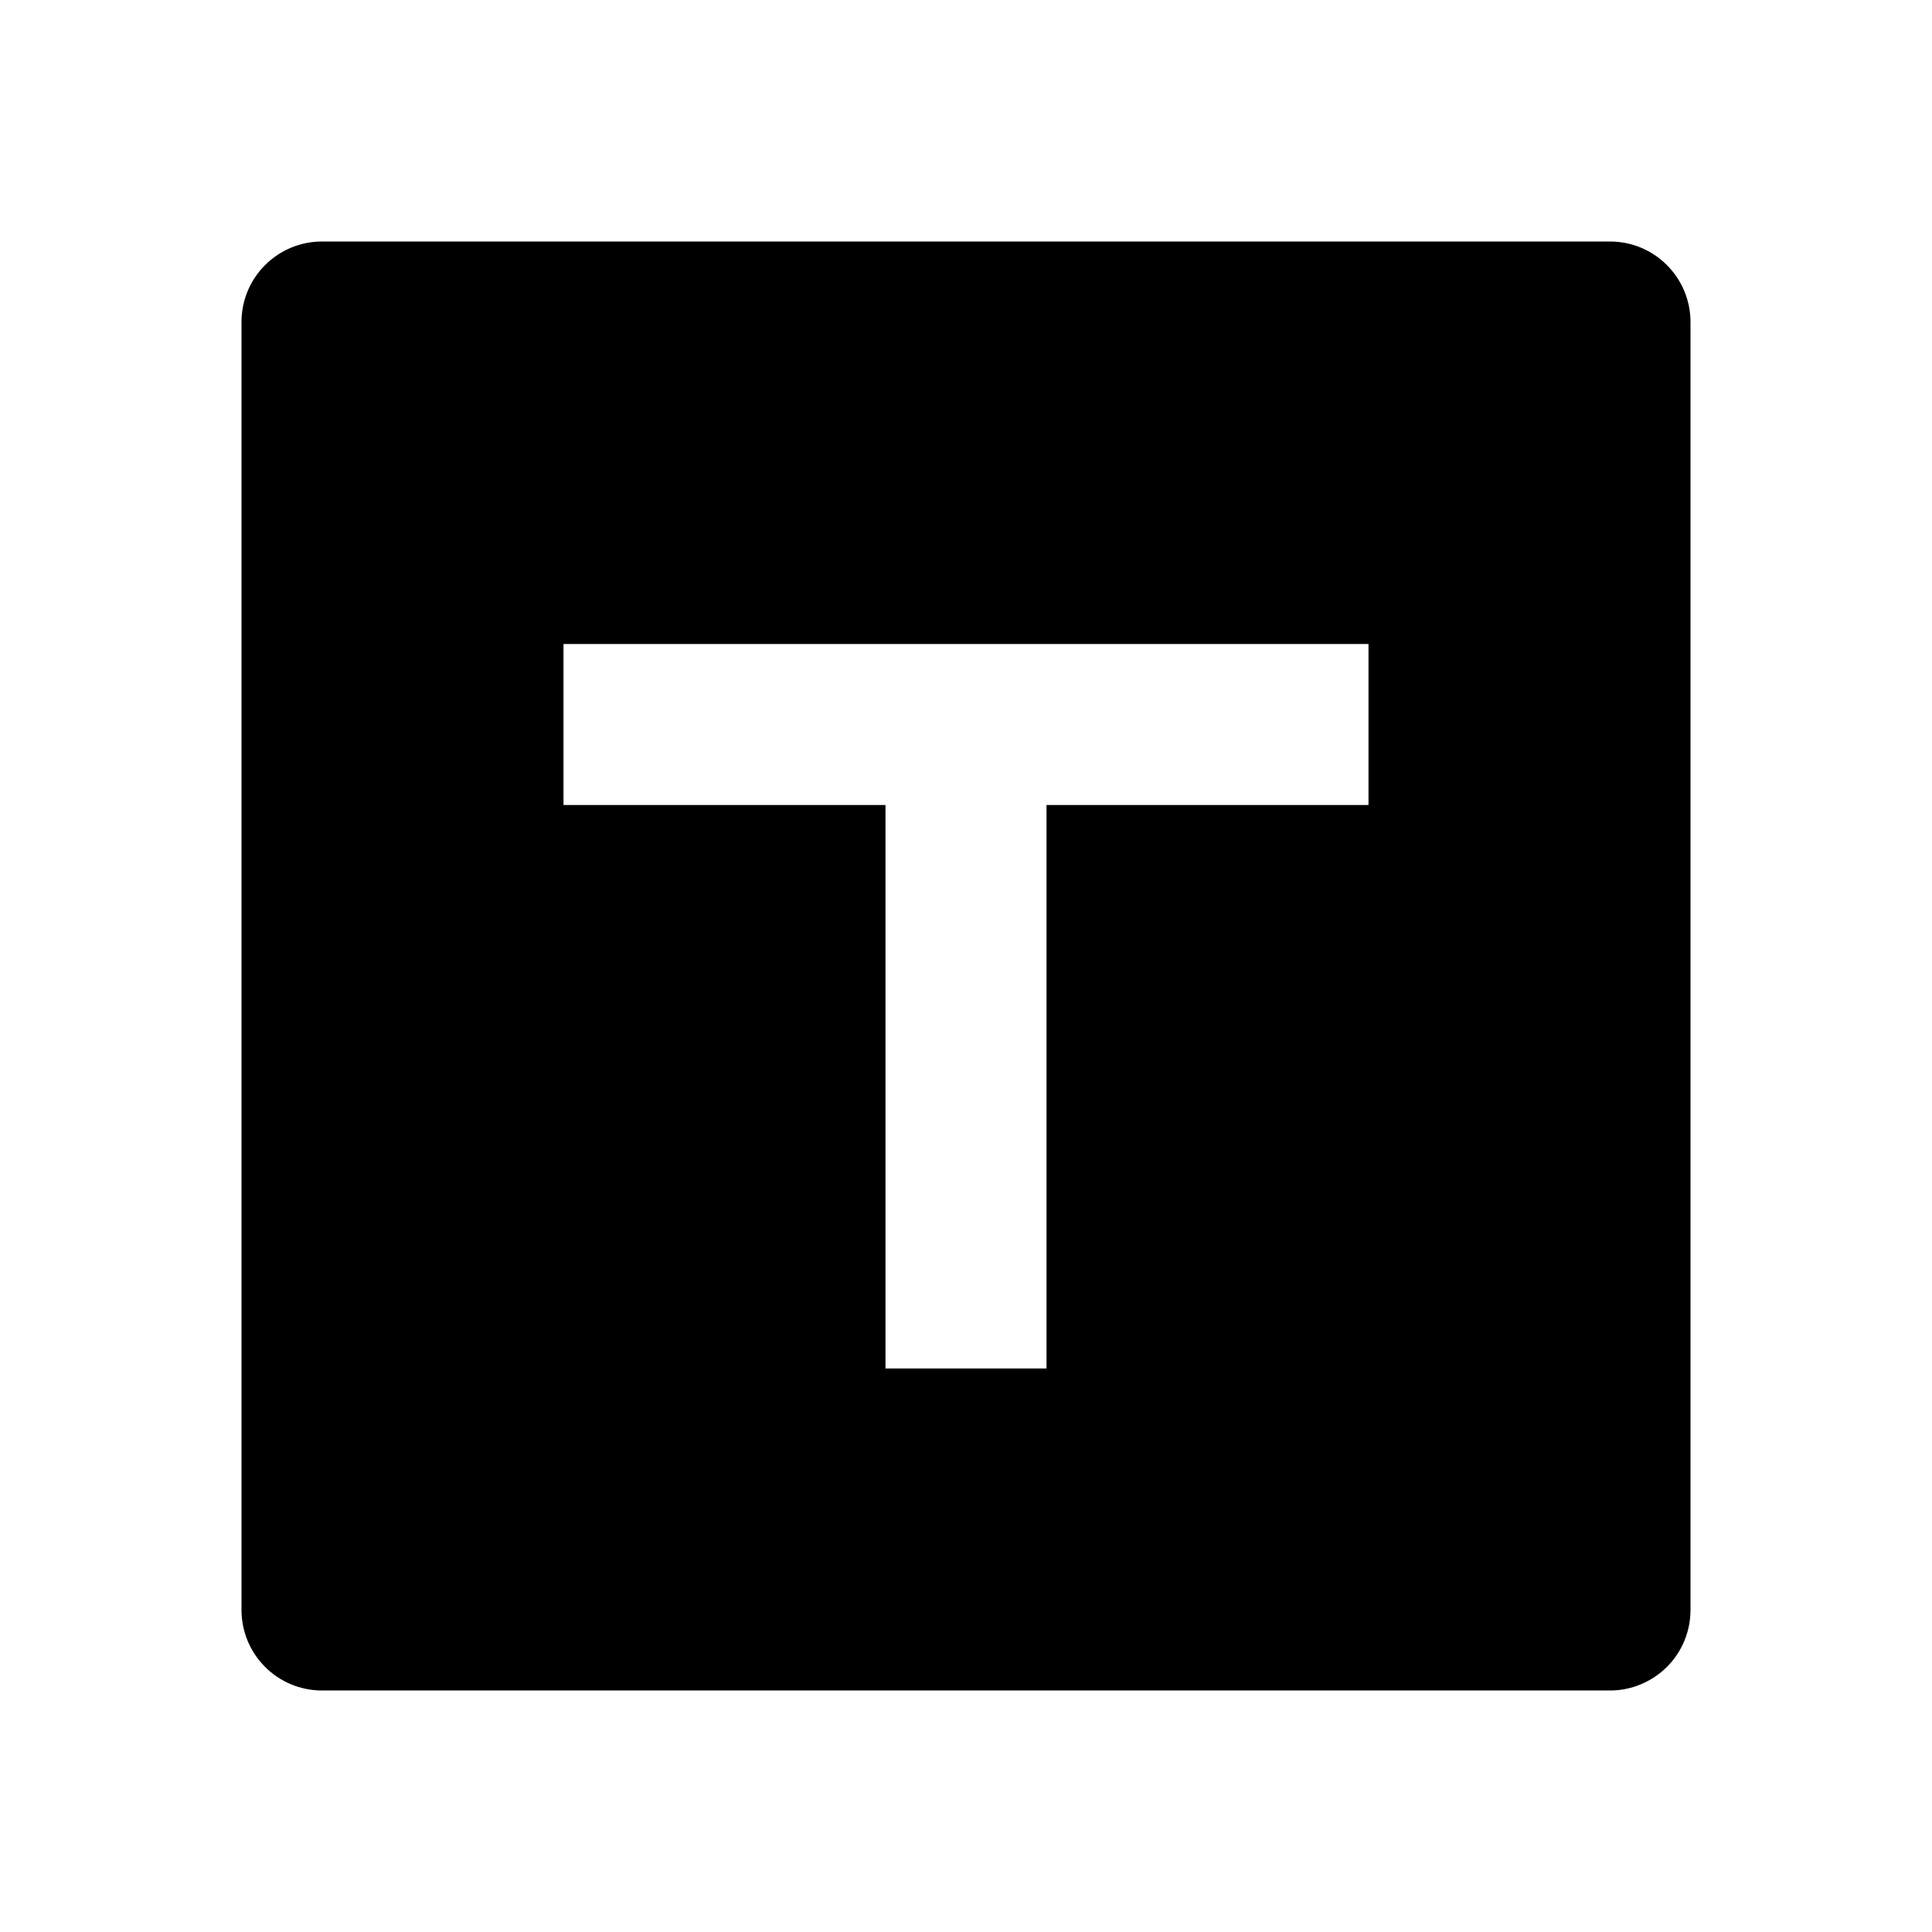 <svg fill="currentColor" height="24" viewBox="0 0 24 24" width="24" xmlns="http://www.w3.org/2000/svg"><path d="m17 8h-10v2h4v7h2v-7h4zm-13-5h16c.265 0 .52.105.707.293.188.188.293.442.293.707v16c0 .265-.105.52-.293.707s-.442.293-.707.293h-16c-.265 0-.52-.105-.707-.293-.188-.188-.293-.442-.293-.707v-16c0-.265.105-.52.293-.707.188-.188.442-.293.707-.293z" /></svg>